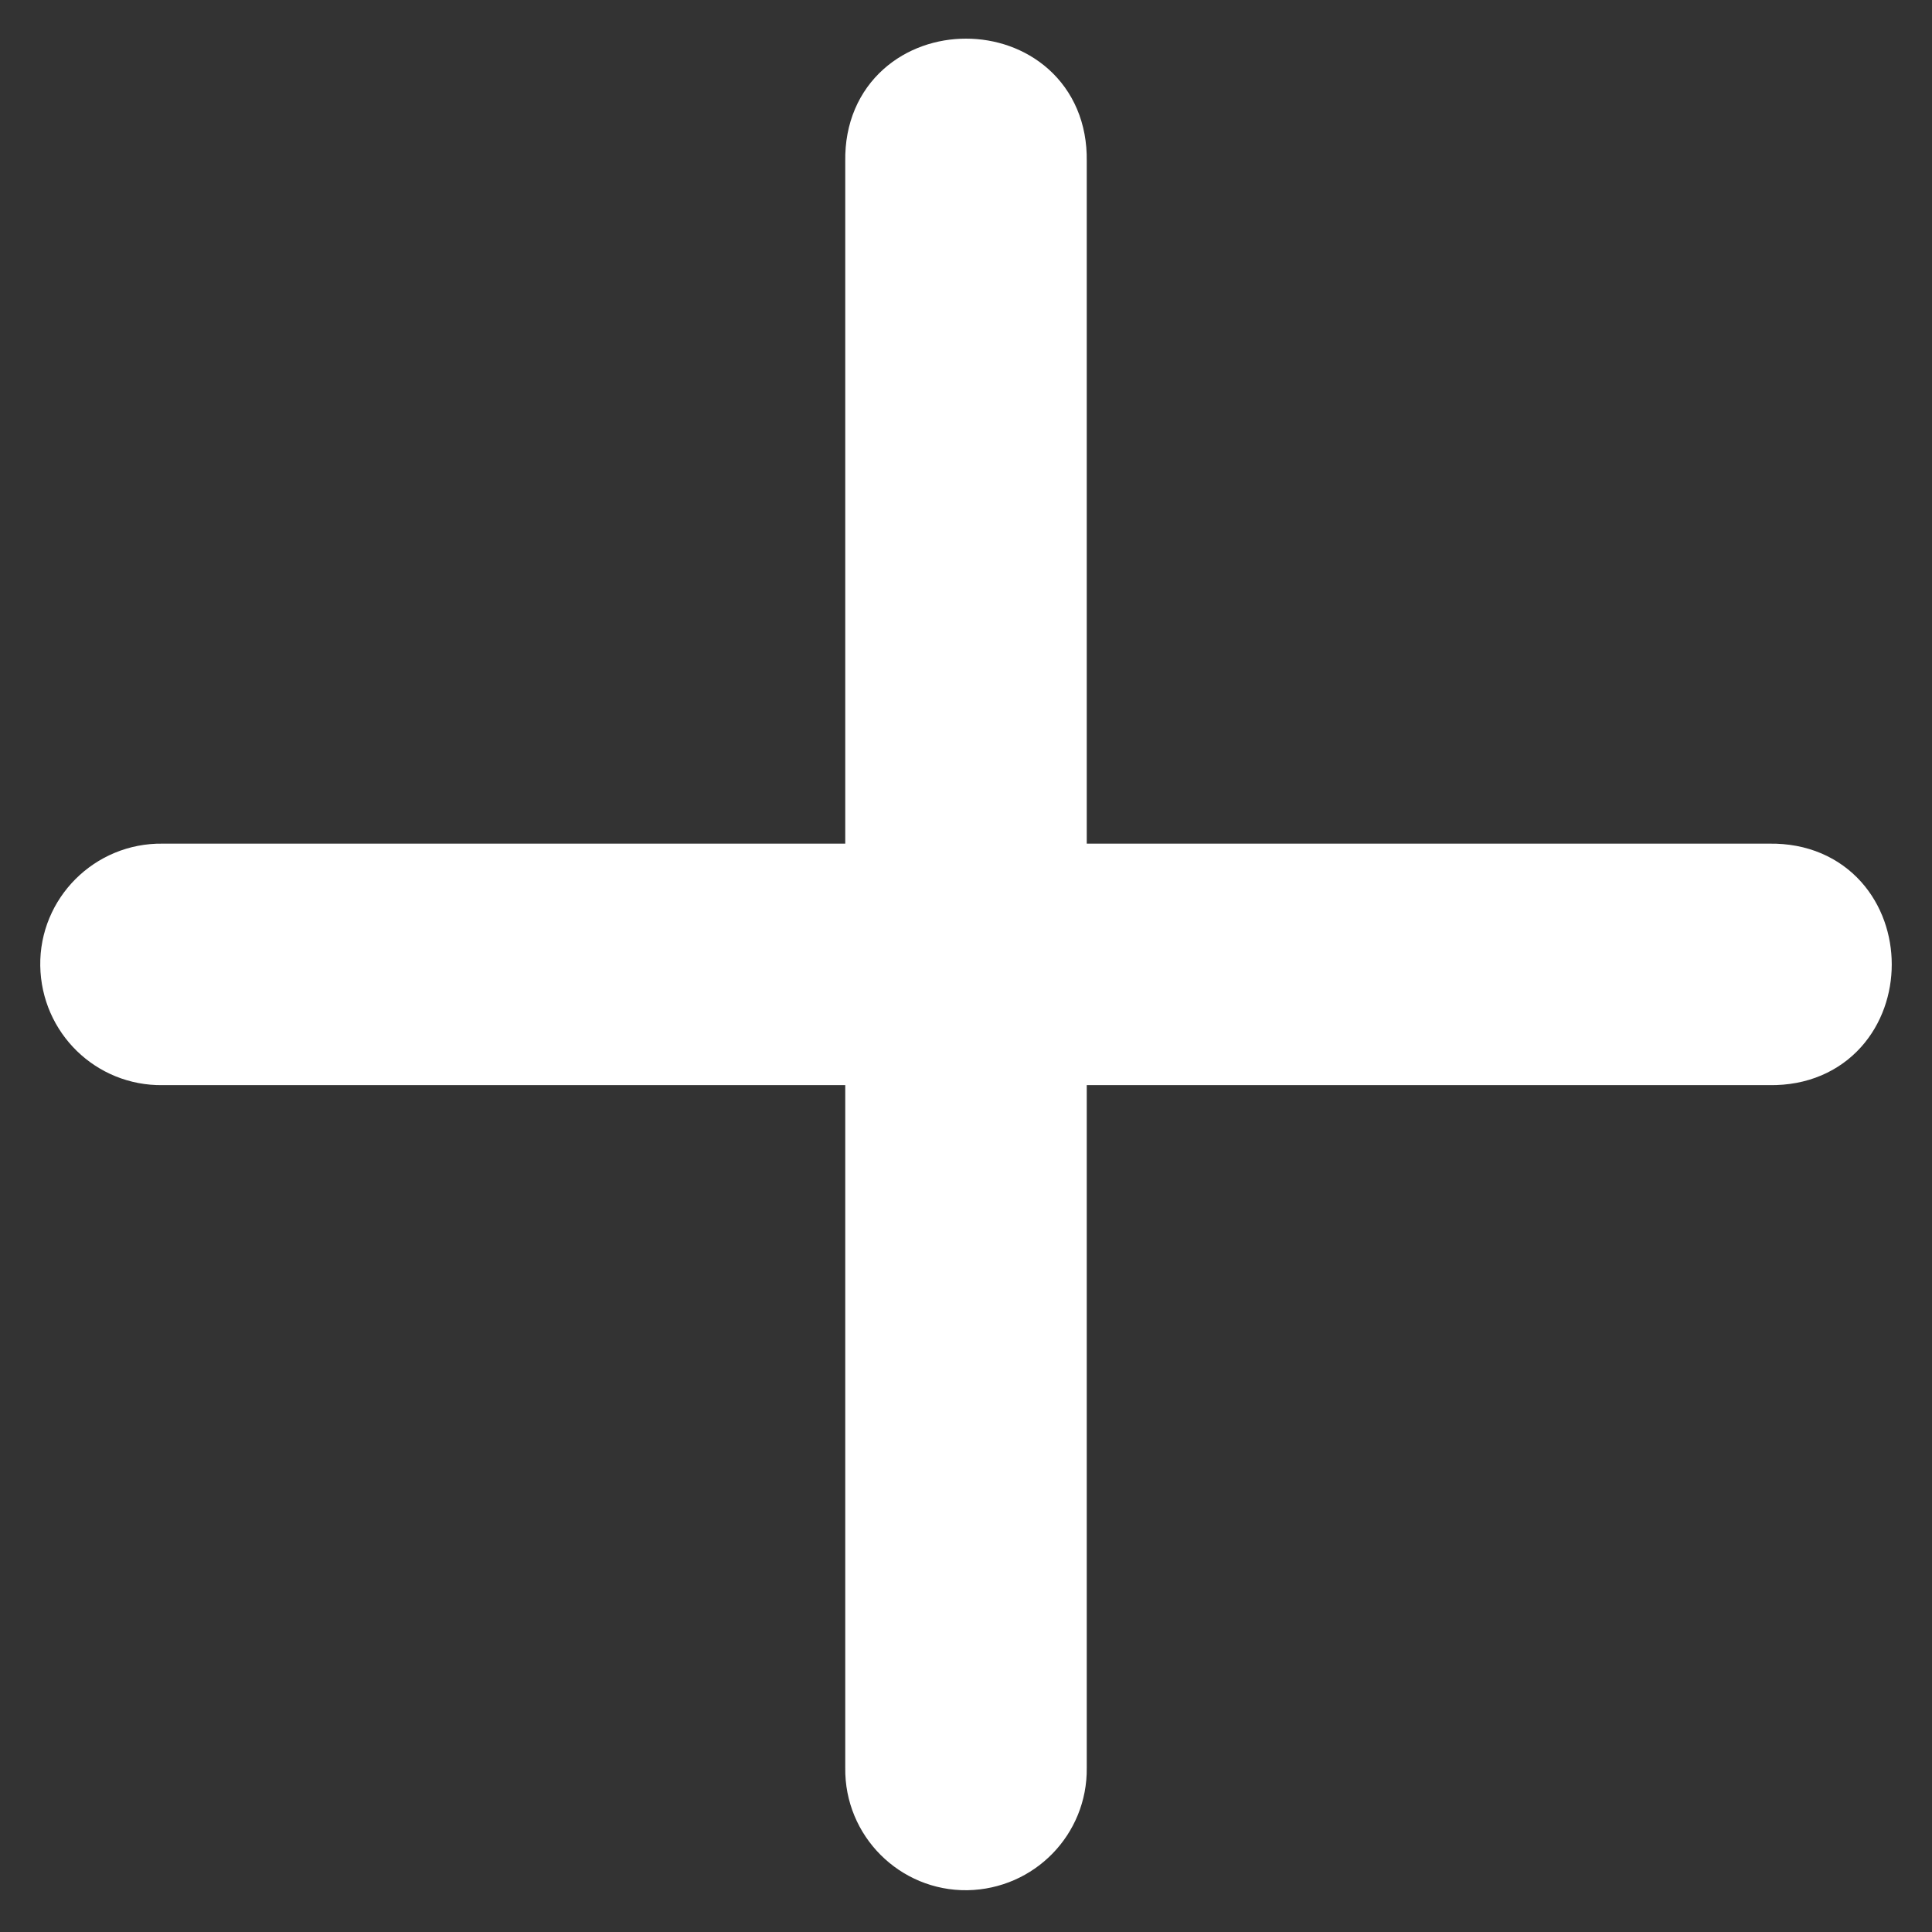 <?xml version="1.0" encoding="UTF-8"?>
<svg width="24px" height="24px" viewBox="0 0 24 24" version="1.1" xmlns="http://www.w3.org/2000/svg" xmlns:xlink="http://www.w3.org/1999/xlink">
    <rect x="0" y="0" width="24" height="24" fill="#333333" stroke="none"/>
    <!-- Generator: Sketch 56.3 (81716) - https://sketch.com -->
    <title>Path</title>
    <desc>Created with Sketch.</desc>
    <g id="Page-1" stroke="none" stroke-width="1" fill="none" fill-rule="evenodd">
        <g id="add" transform="translate(1, 0)" fill="#FFFFFF" fill-rule="nonzero" stroke="#FFFFFF">
            <path d="M11,0.98 C10.495,0.98 9.99,1.318 10,1.994 L10,10.98 L1.014,10.98 C0.45,10.972 -0.009,11.433 -0,11.99 C0.009,12.548 0.462,12.988 1.014,12.98 L10,12.98 L10,21.967 C9.992,22.531 10.452,22.989 11.01,22.981 C11.567,22.971 12.007,22.518 12,21.967 L12,12.98 L20.986,12.98 C22.338,13 22.338,10.961 20.986,10.98 L12,10.98 L12,1.994 C12.01,1.318 11.505,0.98 11,0.98 Z" id="Path"></path>
        </g>
    </g>
</svg>